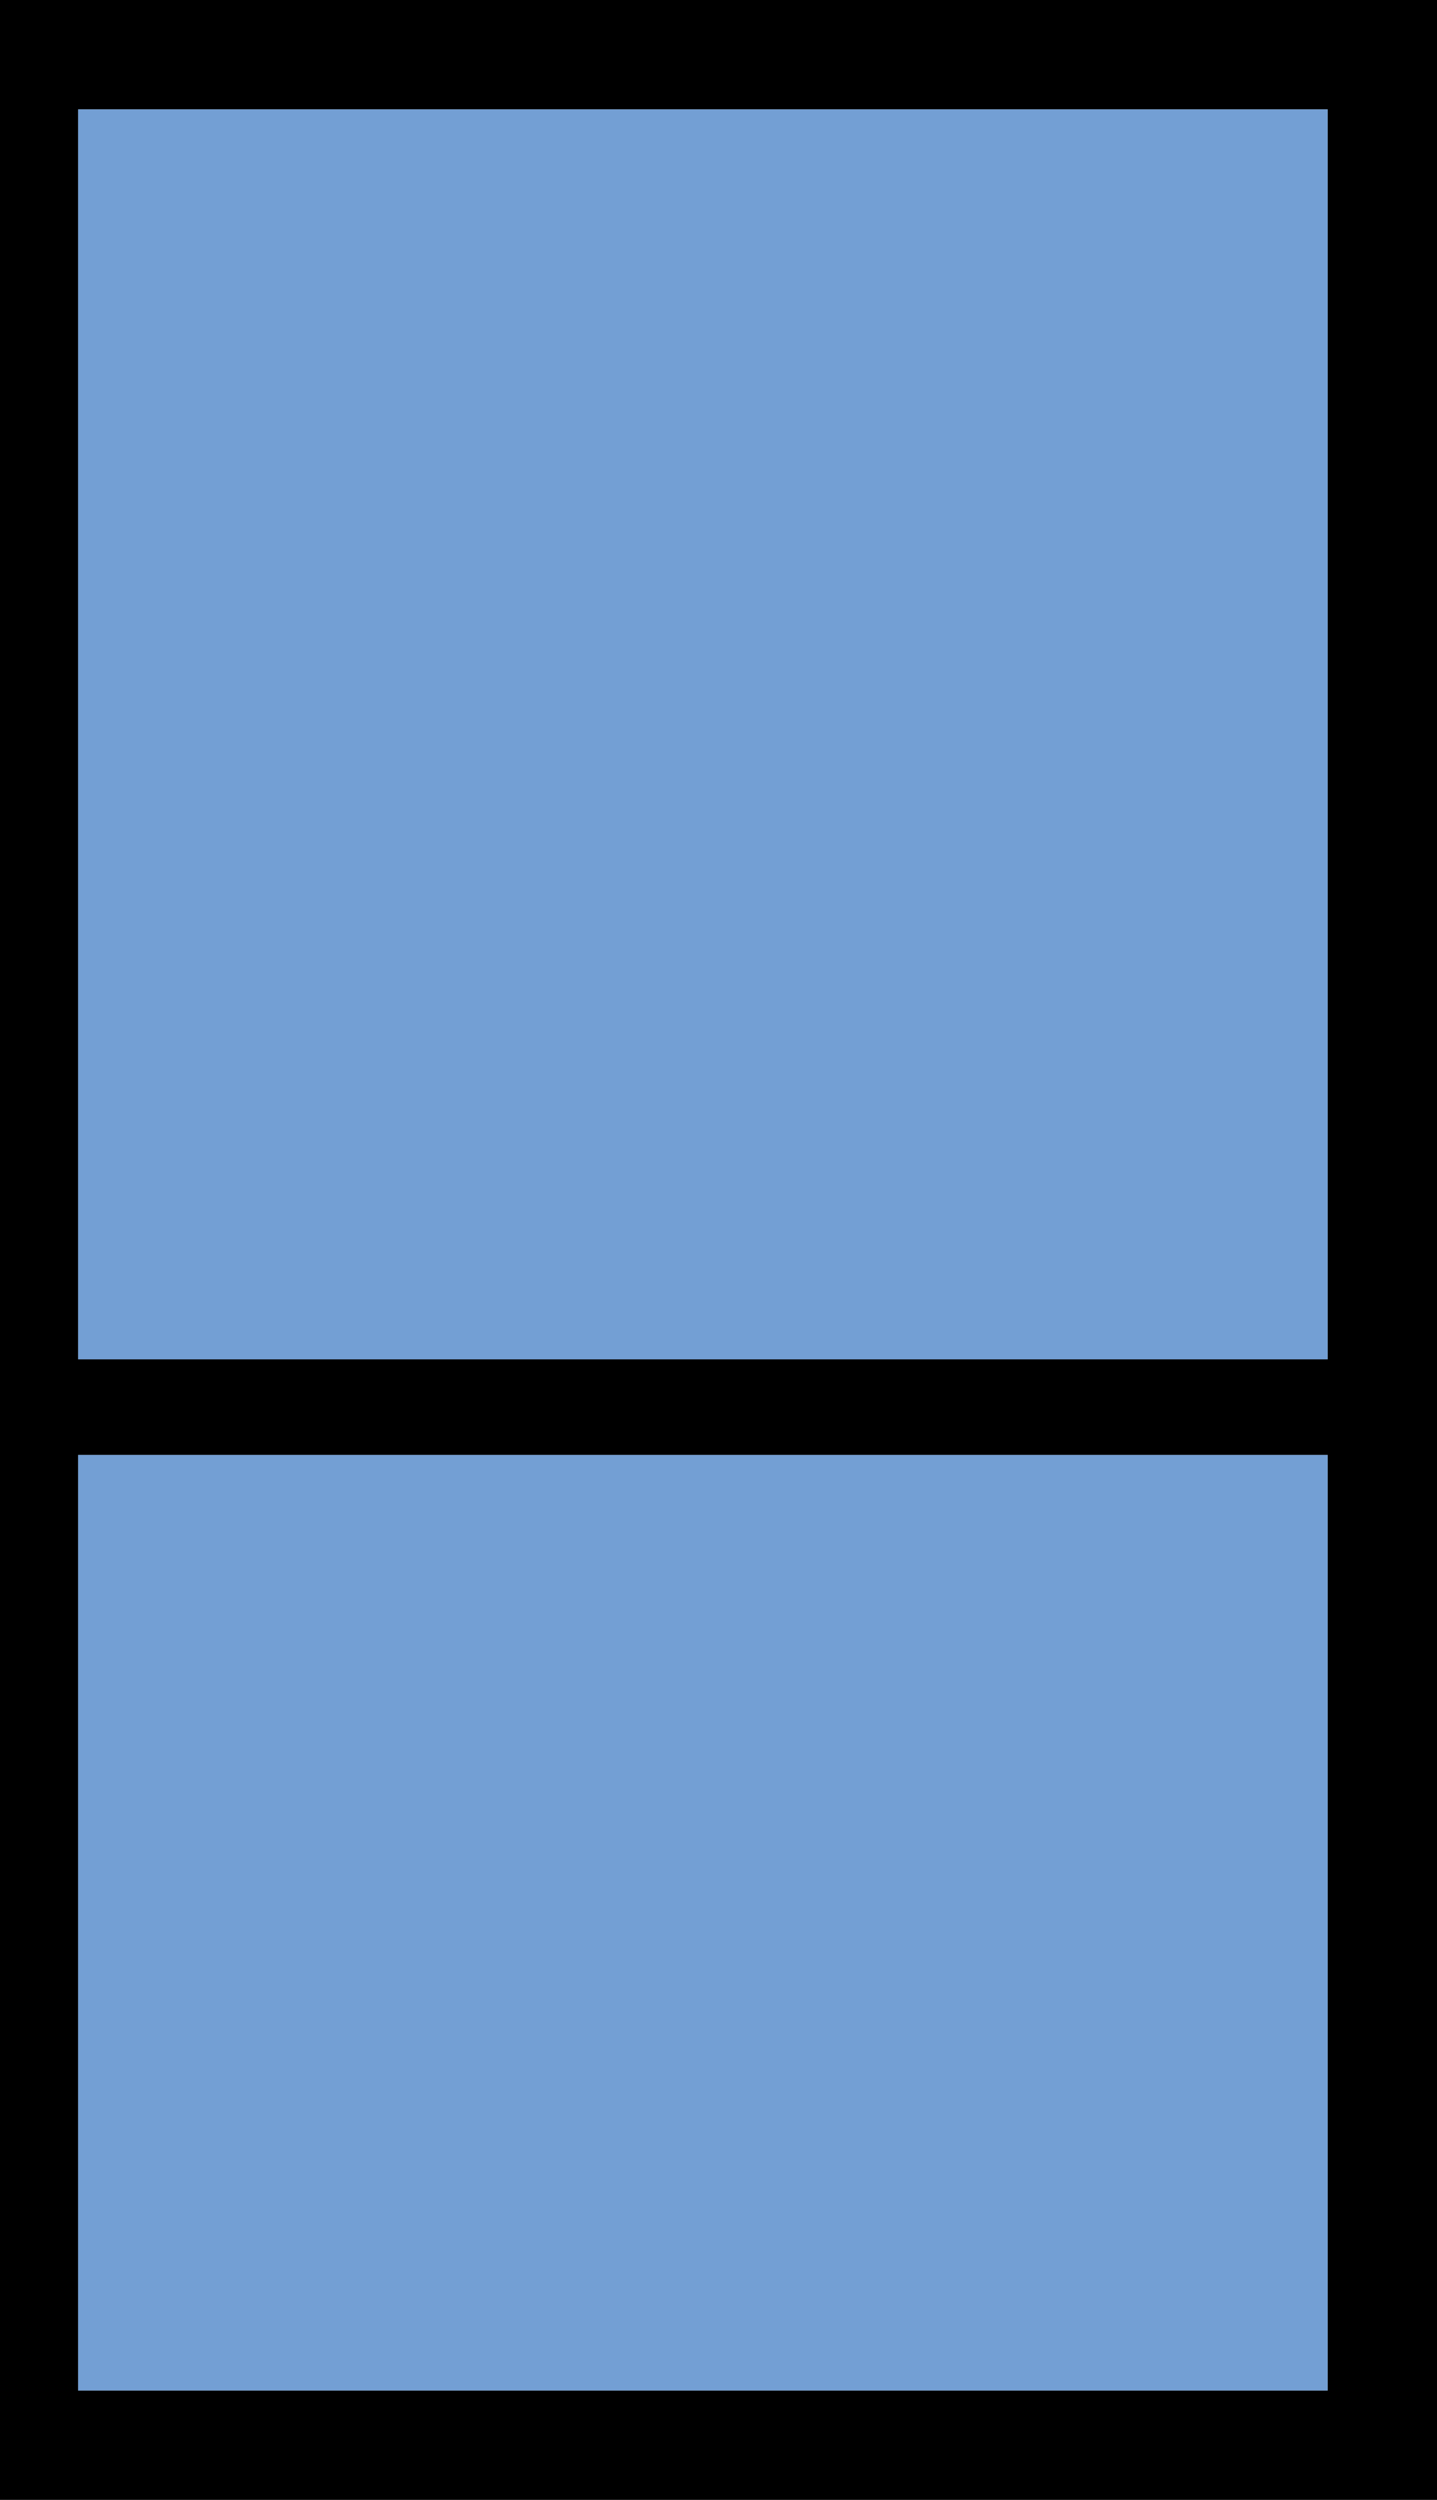 <svg id="fenster" xmlns="http://www.w3.org/2000/svg" viewBox="0 0 46 80"><defs><style>.cls-1{fill:#0050b1;opacity:0.55;}</style></defs><title>fensterLeuchtturm</title><path d="M204.5,847.5v80h46v-80ZM247,924H207V894.06h40Zm0-33H207V851h40Z" transform="translate(-204.5 -847.5)"/><rect class="cls-1" x="2.5" y="3.5" width="40" height="40"/><rect class="cls-1" x="2.5" y="46.56" width="40" height="29.94"/></svg>